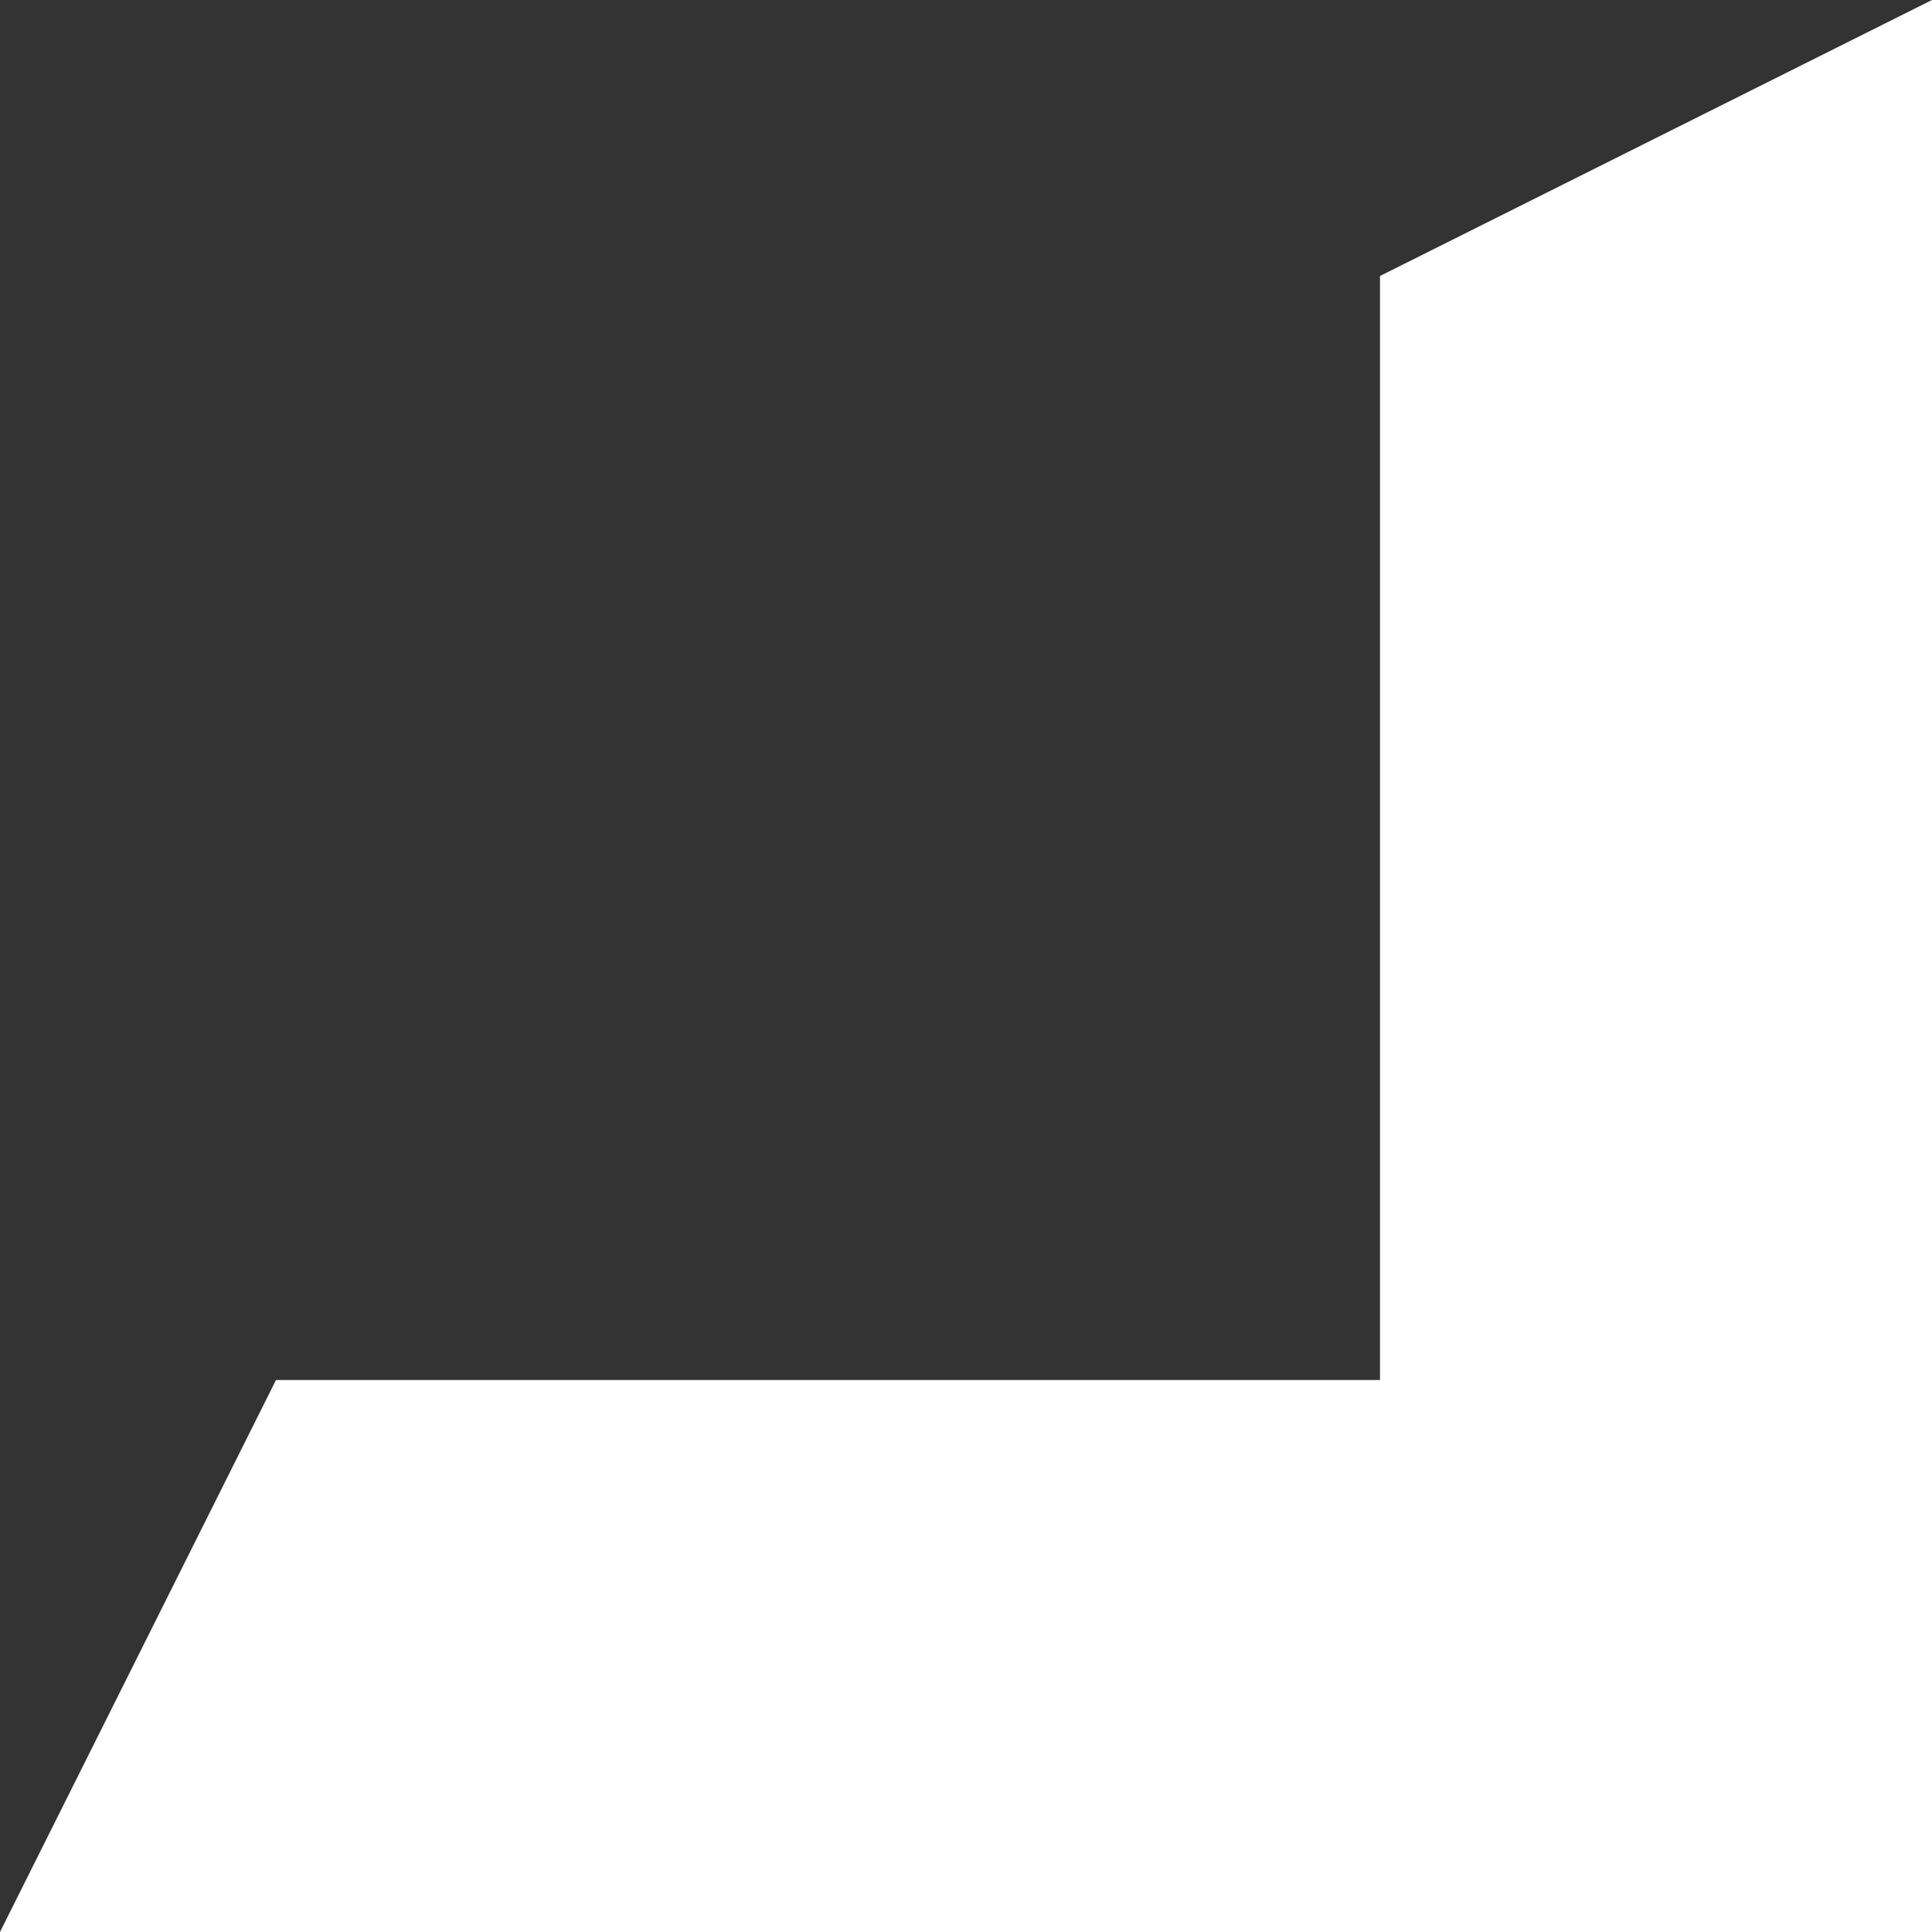 <svg
 xmlns="http://www.w3.org/2000/svg"
 xmlns:xlink="http://www.w3.org/1999/xlink"
 width="7px" height="7px">
<rect width="100%" height="100%" fill="#333333" stroke="none"/>
<path fill-rule="evenodd"  fill="rgb(255, 255, 255)"
 d="M7.000,-0.000 L7.000,7.000 L-0.000,7.000 L1.000,5.000 L5.000,5.000 L5.000,1.000 L7.000,-0.000 Z"/>
</svg>
